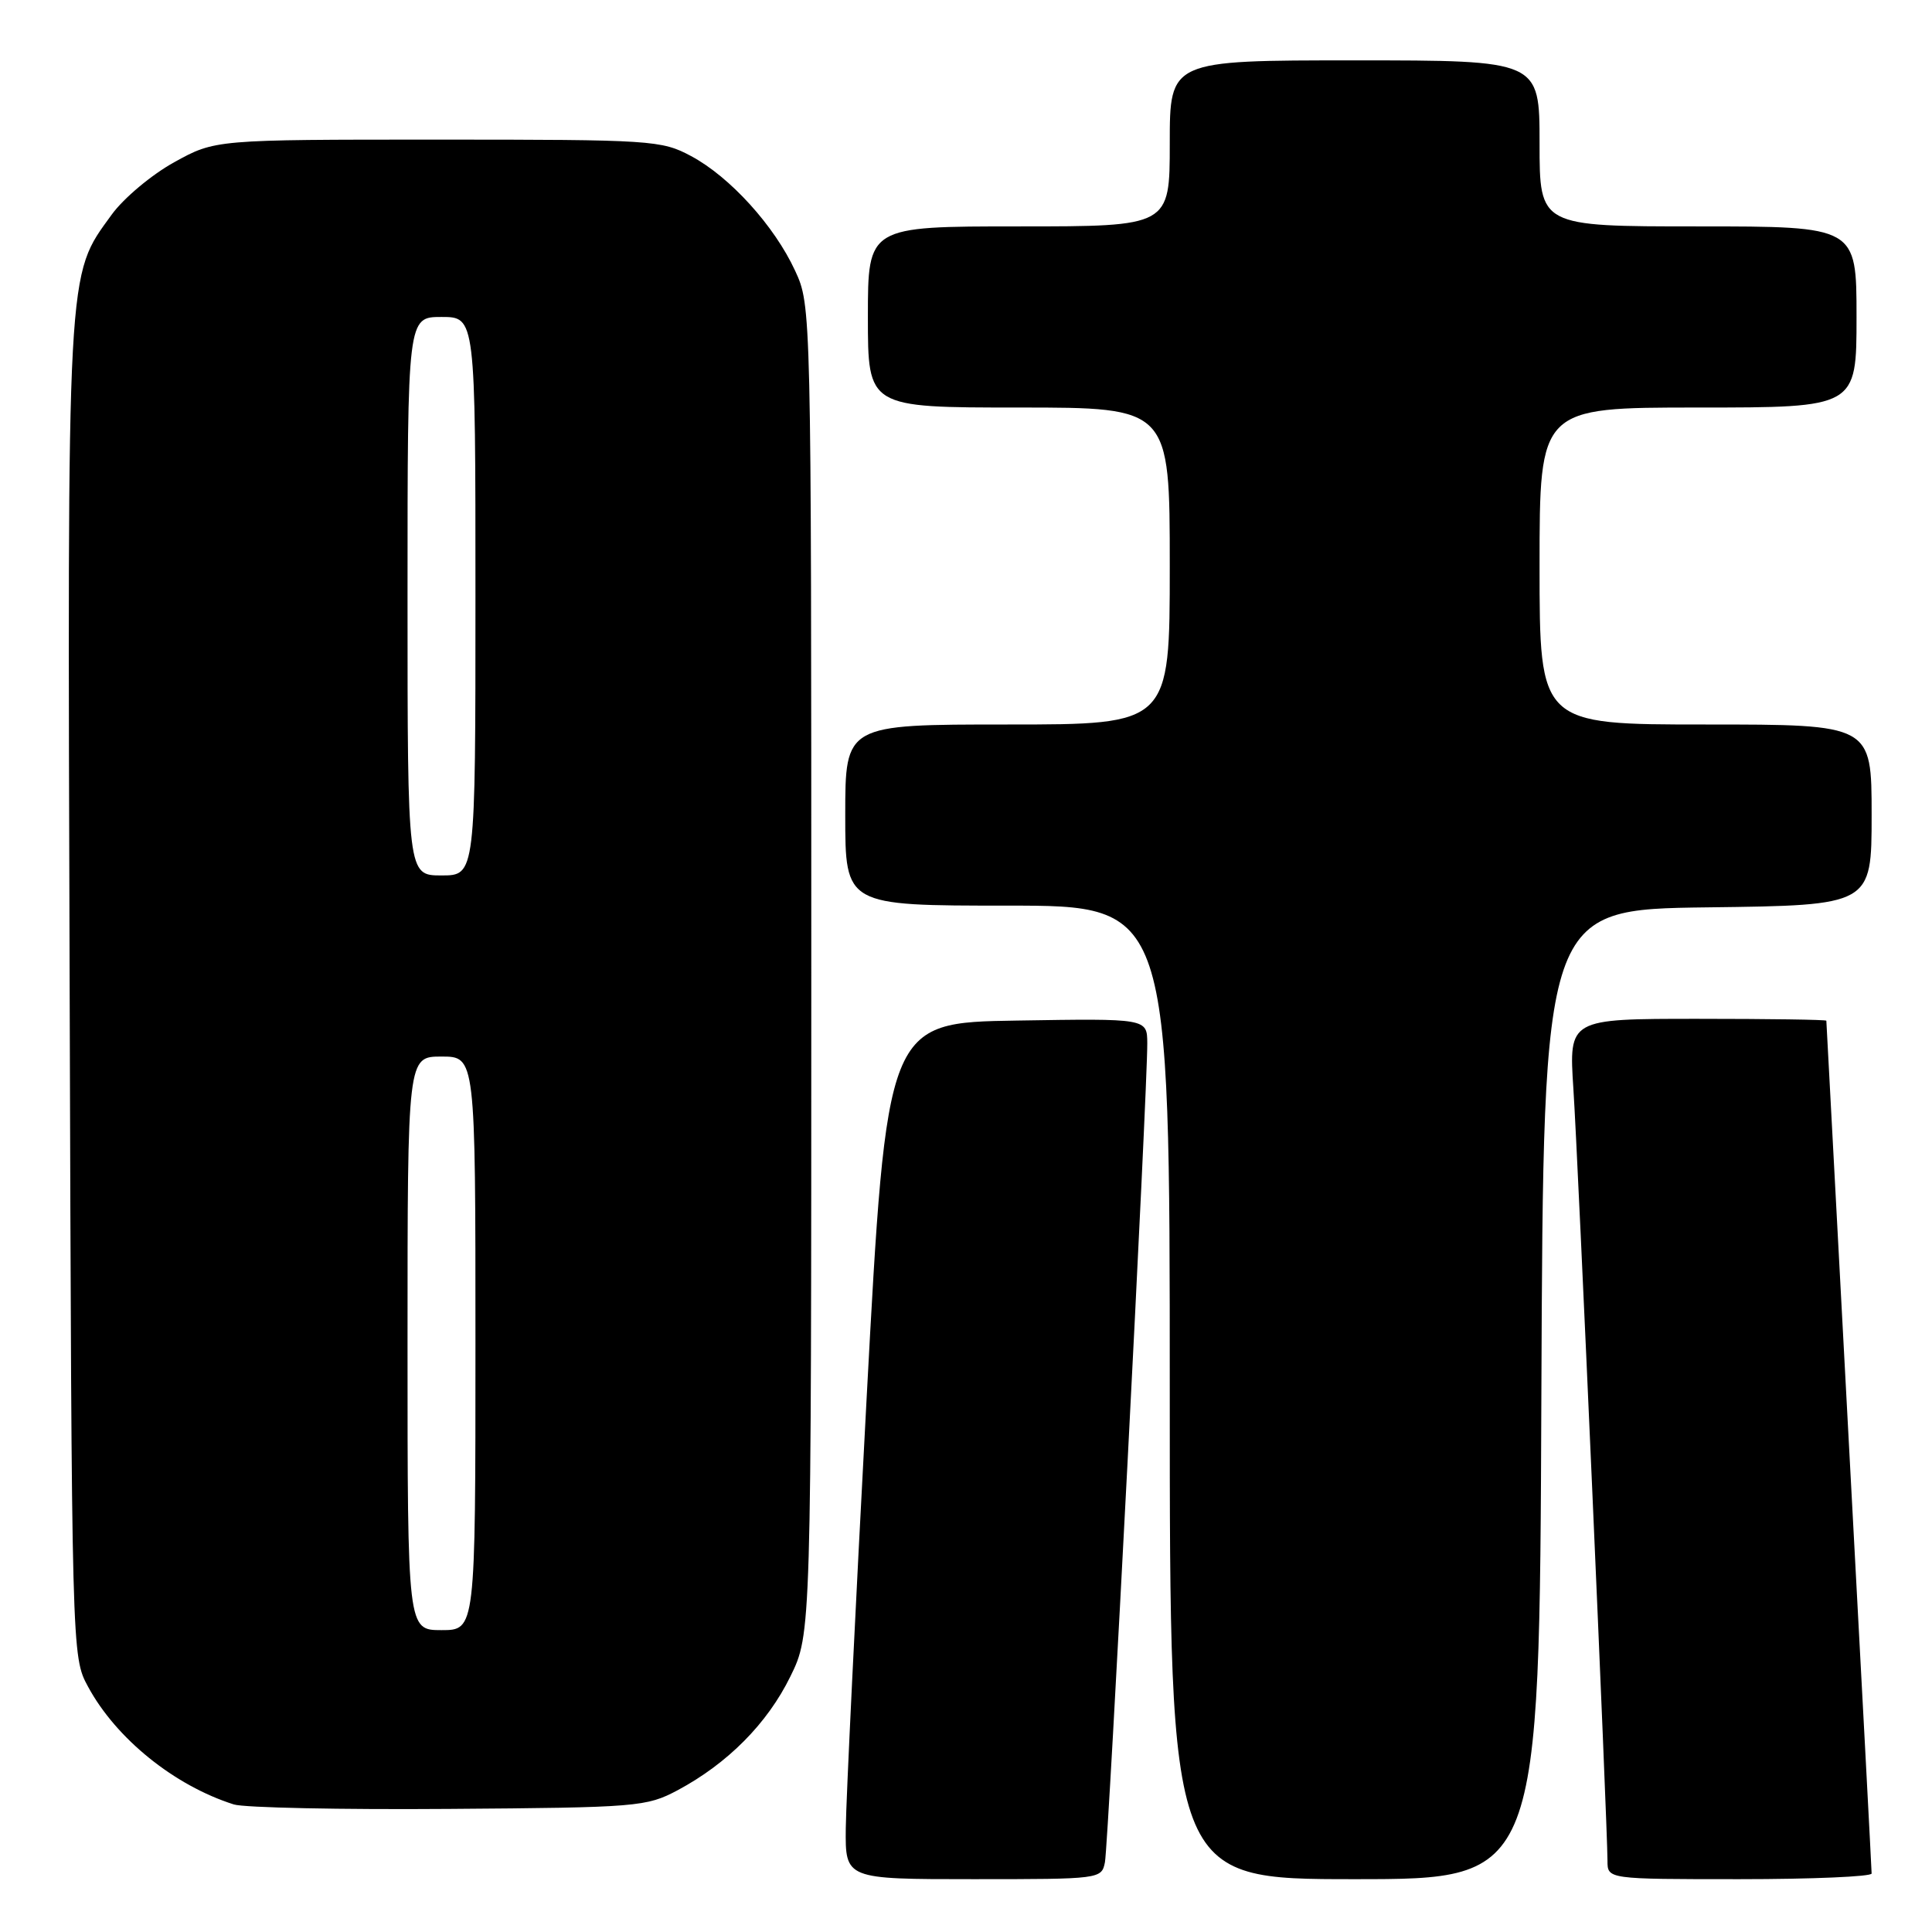 <?xml version="1.0" encoding="UTF-8" standalone="no"?>
<!DOCTYPE svg PUBLIC "-//W3C//DTD SVG 1.1//EN" "http://www.w3.org/Graphics/SVG/1.1/DTD/svg11.dtd" >
<svg xmlns="http://www.w3.org/2000/svg" xmlns:xlink="http://www.w3.org/1999/xlink" version="1.1" viewBox="0 0 256 256">
 <g >
 <path fill="currentColor"
d=" M 146.41 246.75 C 146.87 244.41 152.07 143.99 152.02 138.23 C 152.00 134.95 152.00 134.95 134.75 135.23 C 117.50 135.50 117.50 135.50 114.82 185.50 C 113.35 213.00 112.11 238.54 112.07 242.25 C 112.00 249.00 112.00 249.00 128.98 249.00 C 145.79 249.00 145.97 248.98 146.41 246.75 Z  M 204.24 184.75 C 204.50 120.50 204.50 120.50 226.25 120.23 C 248.00 119.96 248.00 119.96 248.00 107.98 C 248.00 96.00 248.00 96.00 226.00 96.00 C 204.00 96.00 204.00 96.00 204.00 75.00 C 204.00 54.00 204.00 54.00 225.00 54.00 C 246.00 54.00 246.00 54.00 246.00 42.00 C 246.00 30.00 246.00 30.00 225.00 30.00 C 204.00 30.00 204.00 30.00 204.00 19.00 C 204.00 8.00 204.00 8.00 179.50 8.00 C 155.00 8.00 155.00 8.00 155.00 19.00 C 155.00 30.00 155.00 30.00 135.00 30.00 C 115.00 30.00 115.00 30.00 115.00 42.00 C 115.00 54.00 115.00 54.00 135.00 54.00 C 155.00 54.00 155.00 54.00 155.00 75.00 C 155.00 96.00 155.00 96.00 133.50 96.00 C 112.00 96.00 112.00 96.00 112.00 108.00 C 112.00 120.00 112.00 120.00 133.50 120.00 C 155.00 120.00 155.00 120.00 155.00 184.50 C 155.00 249.00 155.00 249.00 179.49 249.00 C 203.99 249.00 203.99 249.00 204.24 184.75 Z  M 248.00 248.25 C 248.00 247.84 246.65 222.30 245.00 191.50 C 243.35 160.70 242.00 135.39 242.00 135.25 C 242.00 135.11 234.32 135.00 224.94 135.00 C 207.88 135.00 207.88 135.00 208.48 144.25 C 209.10 153.62 213.00 242.06 213.00 246.56 C 213.00 249.00 213.00 249.00 230.50 249.00 C 240.12 249.00 248.00 248.66 248.00 248.25 Z  M 89.80 237.21 C 96.41 233.67 101.67 228.38 104.72 222.16 C 107.50 216.50 107.50 216.50 107.50 128.50 C 107.50 40.72 107.49 40.49 105.36 35.88 C 102.61 29.92 96.73 23.44 91.57 20.68 C 87.65 18.58 86.39 18.50 58.00 18.50 C 28.50 18.50 28.50 18.50 23.08 21.50 C 20.09 23.15 16.37 26.27 14.80 28.44 C 8.80 36.72 8.93 34.23 9.23 131.08 C 9.50 219.50 9.50 219.50 11.67 223.50 C 15.39 230.38 23.10 236.60 30.99 239.10 C 32.37 239.53 45.20 239.80 59.50 239.69 C 84.50 239.51 85.66 239.41 89.80 237.21 Z  M 54.00 178.00 C 54.00 140.00 54.00 140.00 58.50 140.00 C 63.00 140.00 63.00 140.00 63.00 178.00 C 63.00 216.00 63.00 216.00 58.50 216.00 C 54.00 216.00 54.00 216.00 54.00 178.00 Z  M 54.00 79.00 C 54.00 42.00 54.00 42.00 58.50 42.00 C 63.00 42.00 63.00 42.00 63.00 79.00 C 63.00 116.00 63.00 116.00 58.50 116.00 C 54.00 116.00 54.00 116.00 54.00 79.00 Z "/>
</g>
</svg>